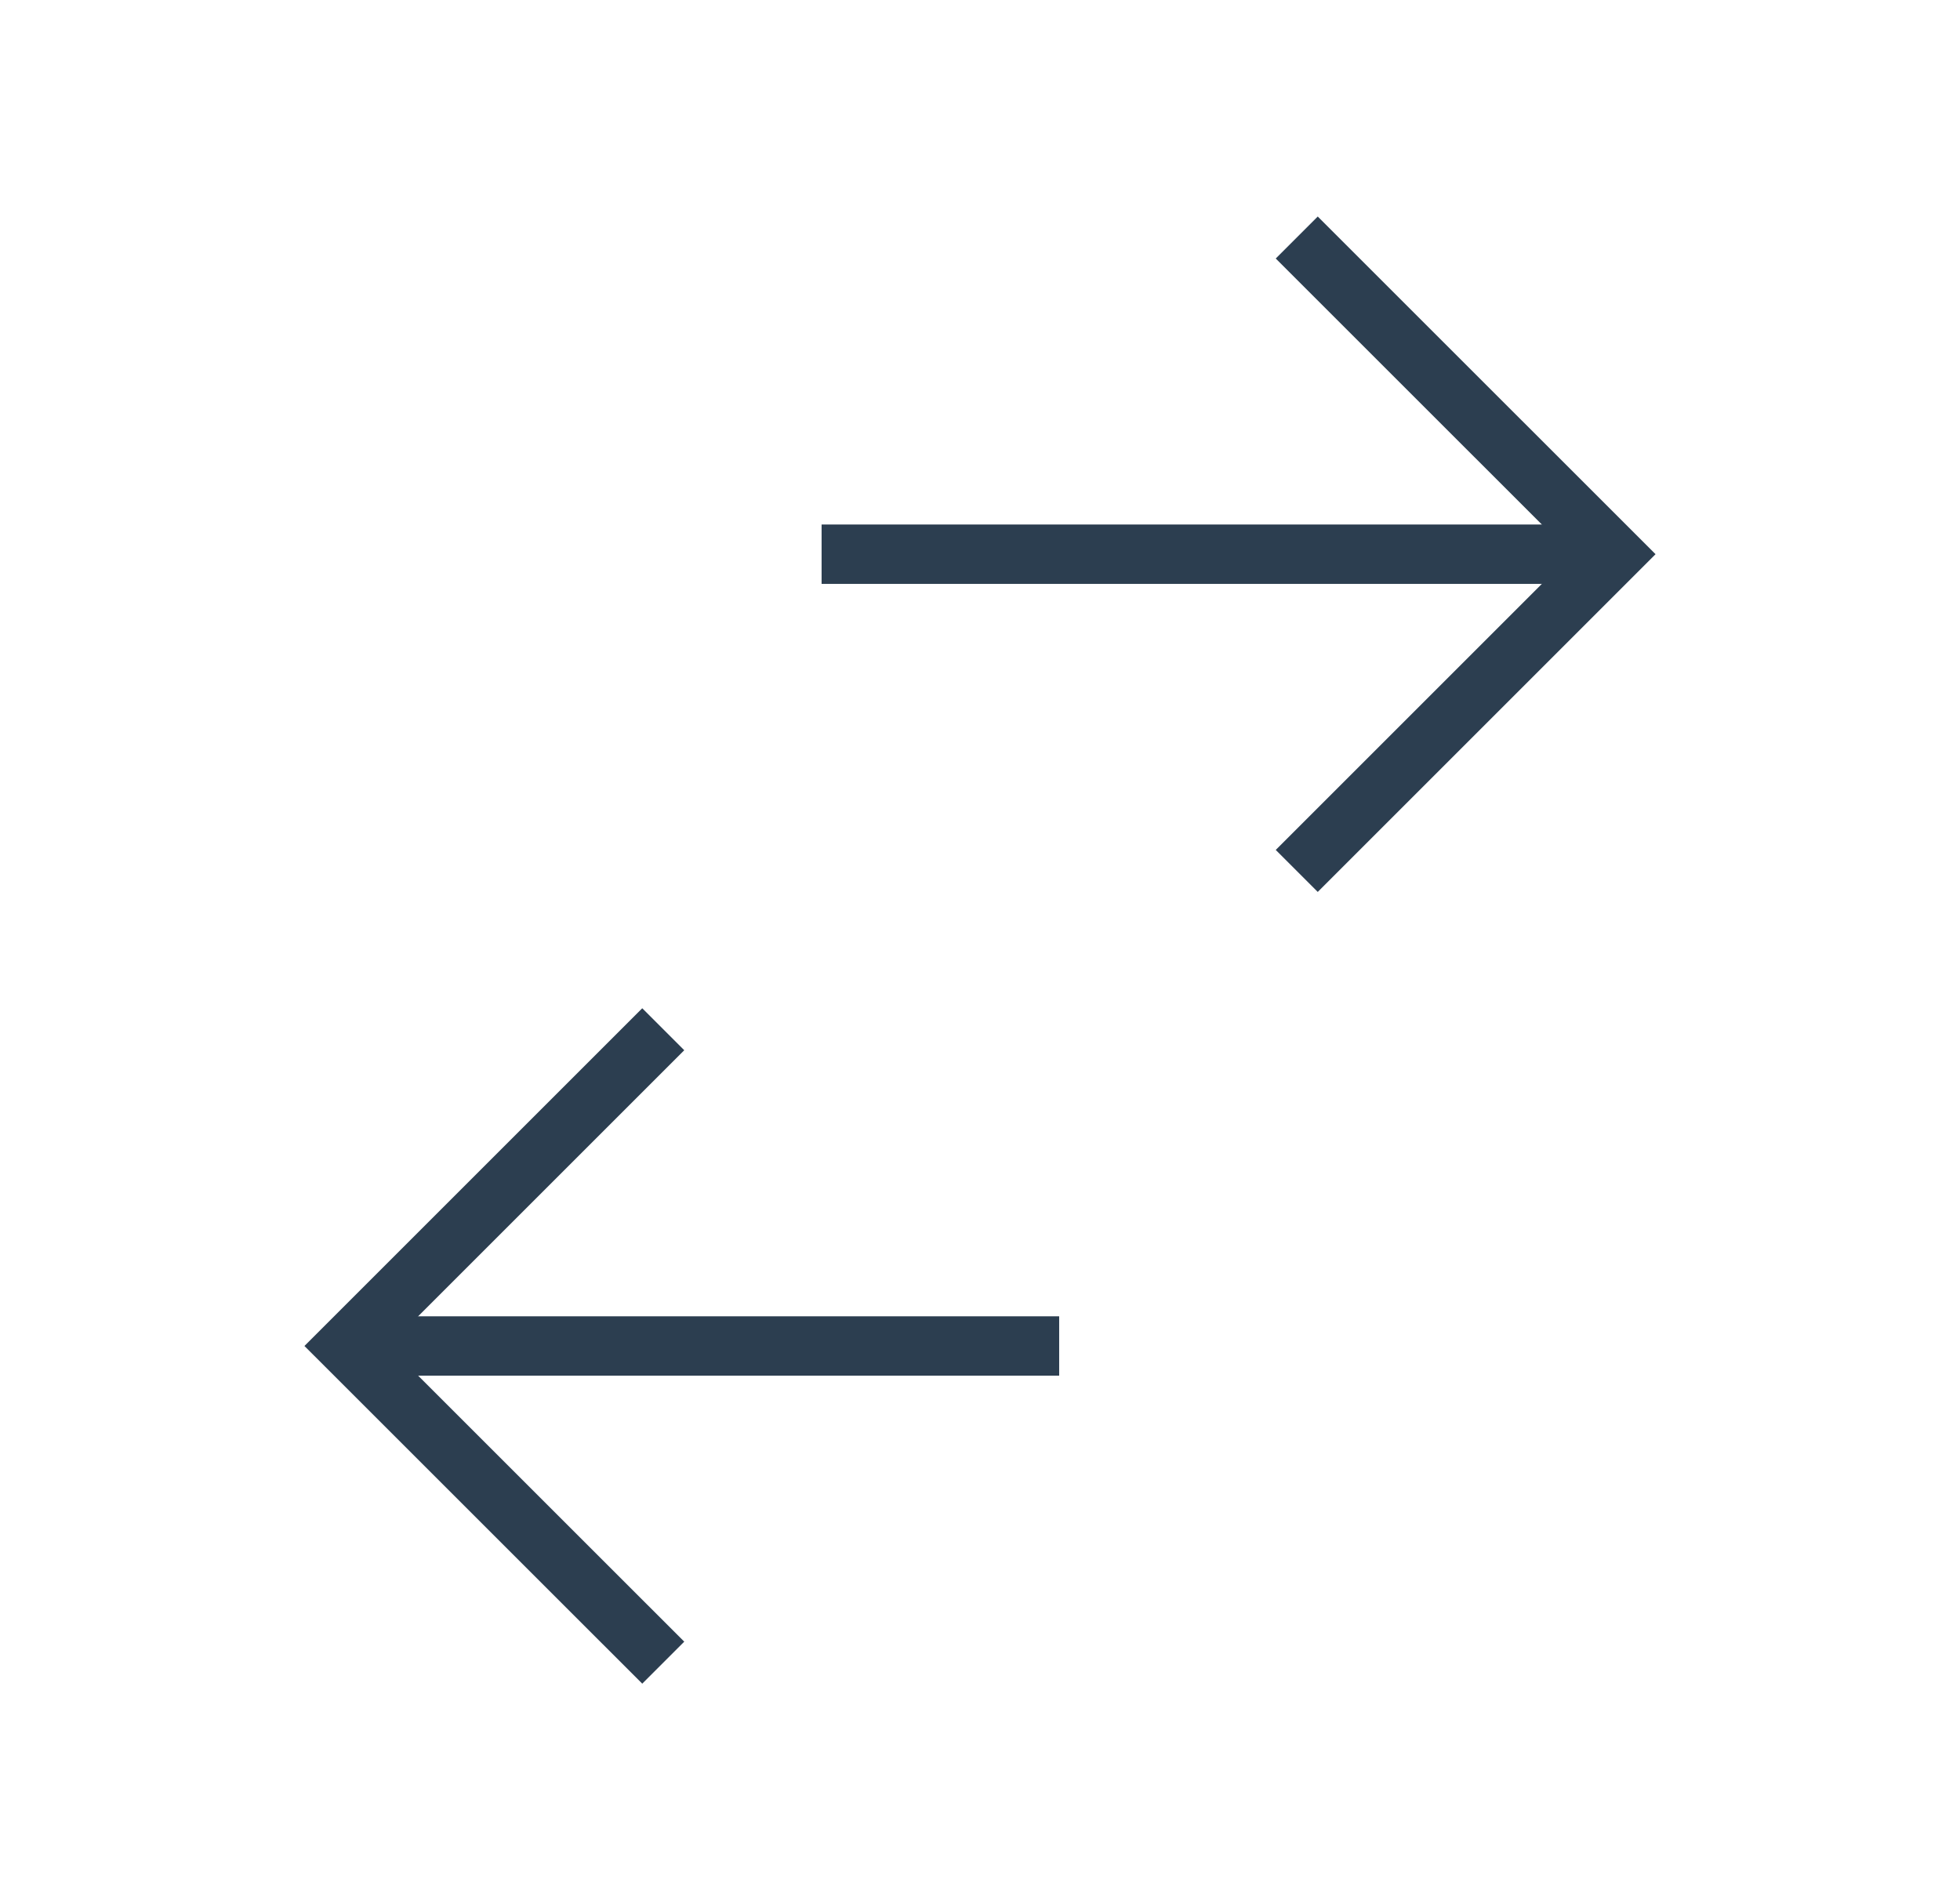 <svg xmlns="http://www.w3.org/2000/svg" width="33" height="32" viewBox="0 0 33 32" fill="none">
  <g clipPath="url(#clip0_10799_23090)">
    <path d="M21.833 4L27.167 9.333L21.833 14.667" stroke="#2C3E50" strokeWidth="2" strokeLinecap="round" strokeLinejoin="round"/>
    <path d="M13.833 9.333H27.167" stroke="#2C3E50" strokeWidth="2" strokeLinecap="round" strokeLinejoin="round"/>
    <path d="M11.167 17.333L5.833 22.667L11.167 28" stroke="#2C3E50" strokeWidth="2" strokeLinecap="round" strokeLinejoin="round"/>
    <path d="M5.833 22.667H17.833" stroke="#2C3E50" strokeWidth="2" strokeLinecap="round" strokeLinejoin="round"/>
  </g>
  <defs>
    <clipPath id="clip0_10799_23090">
      <rect width="32" height="32" fill="white" transform="translate(0.5)"/>
    </clipPath>
  </defs>
</svg>